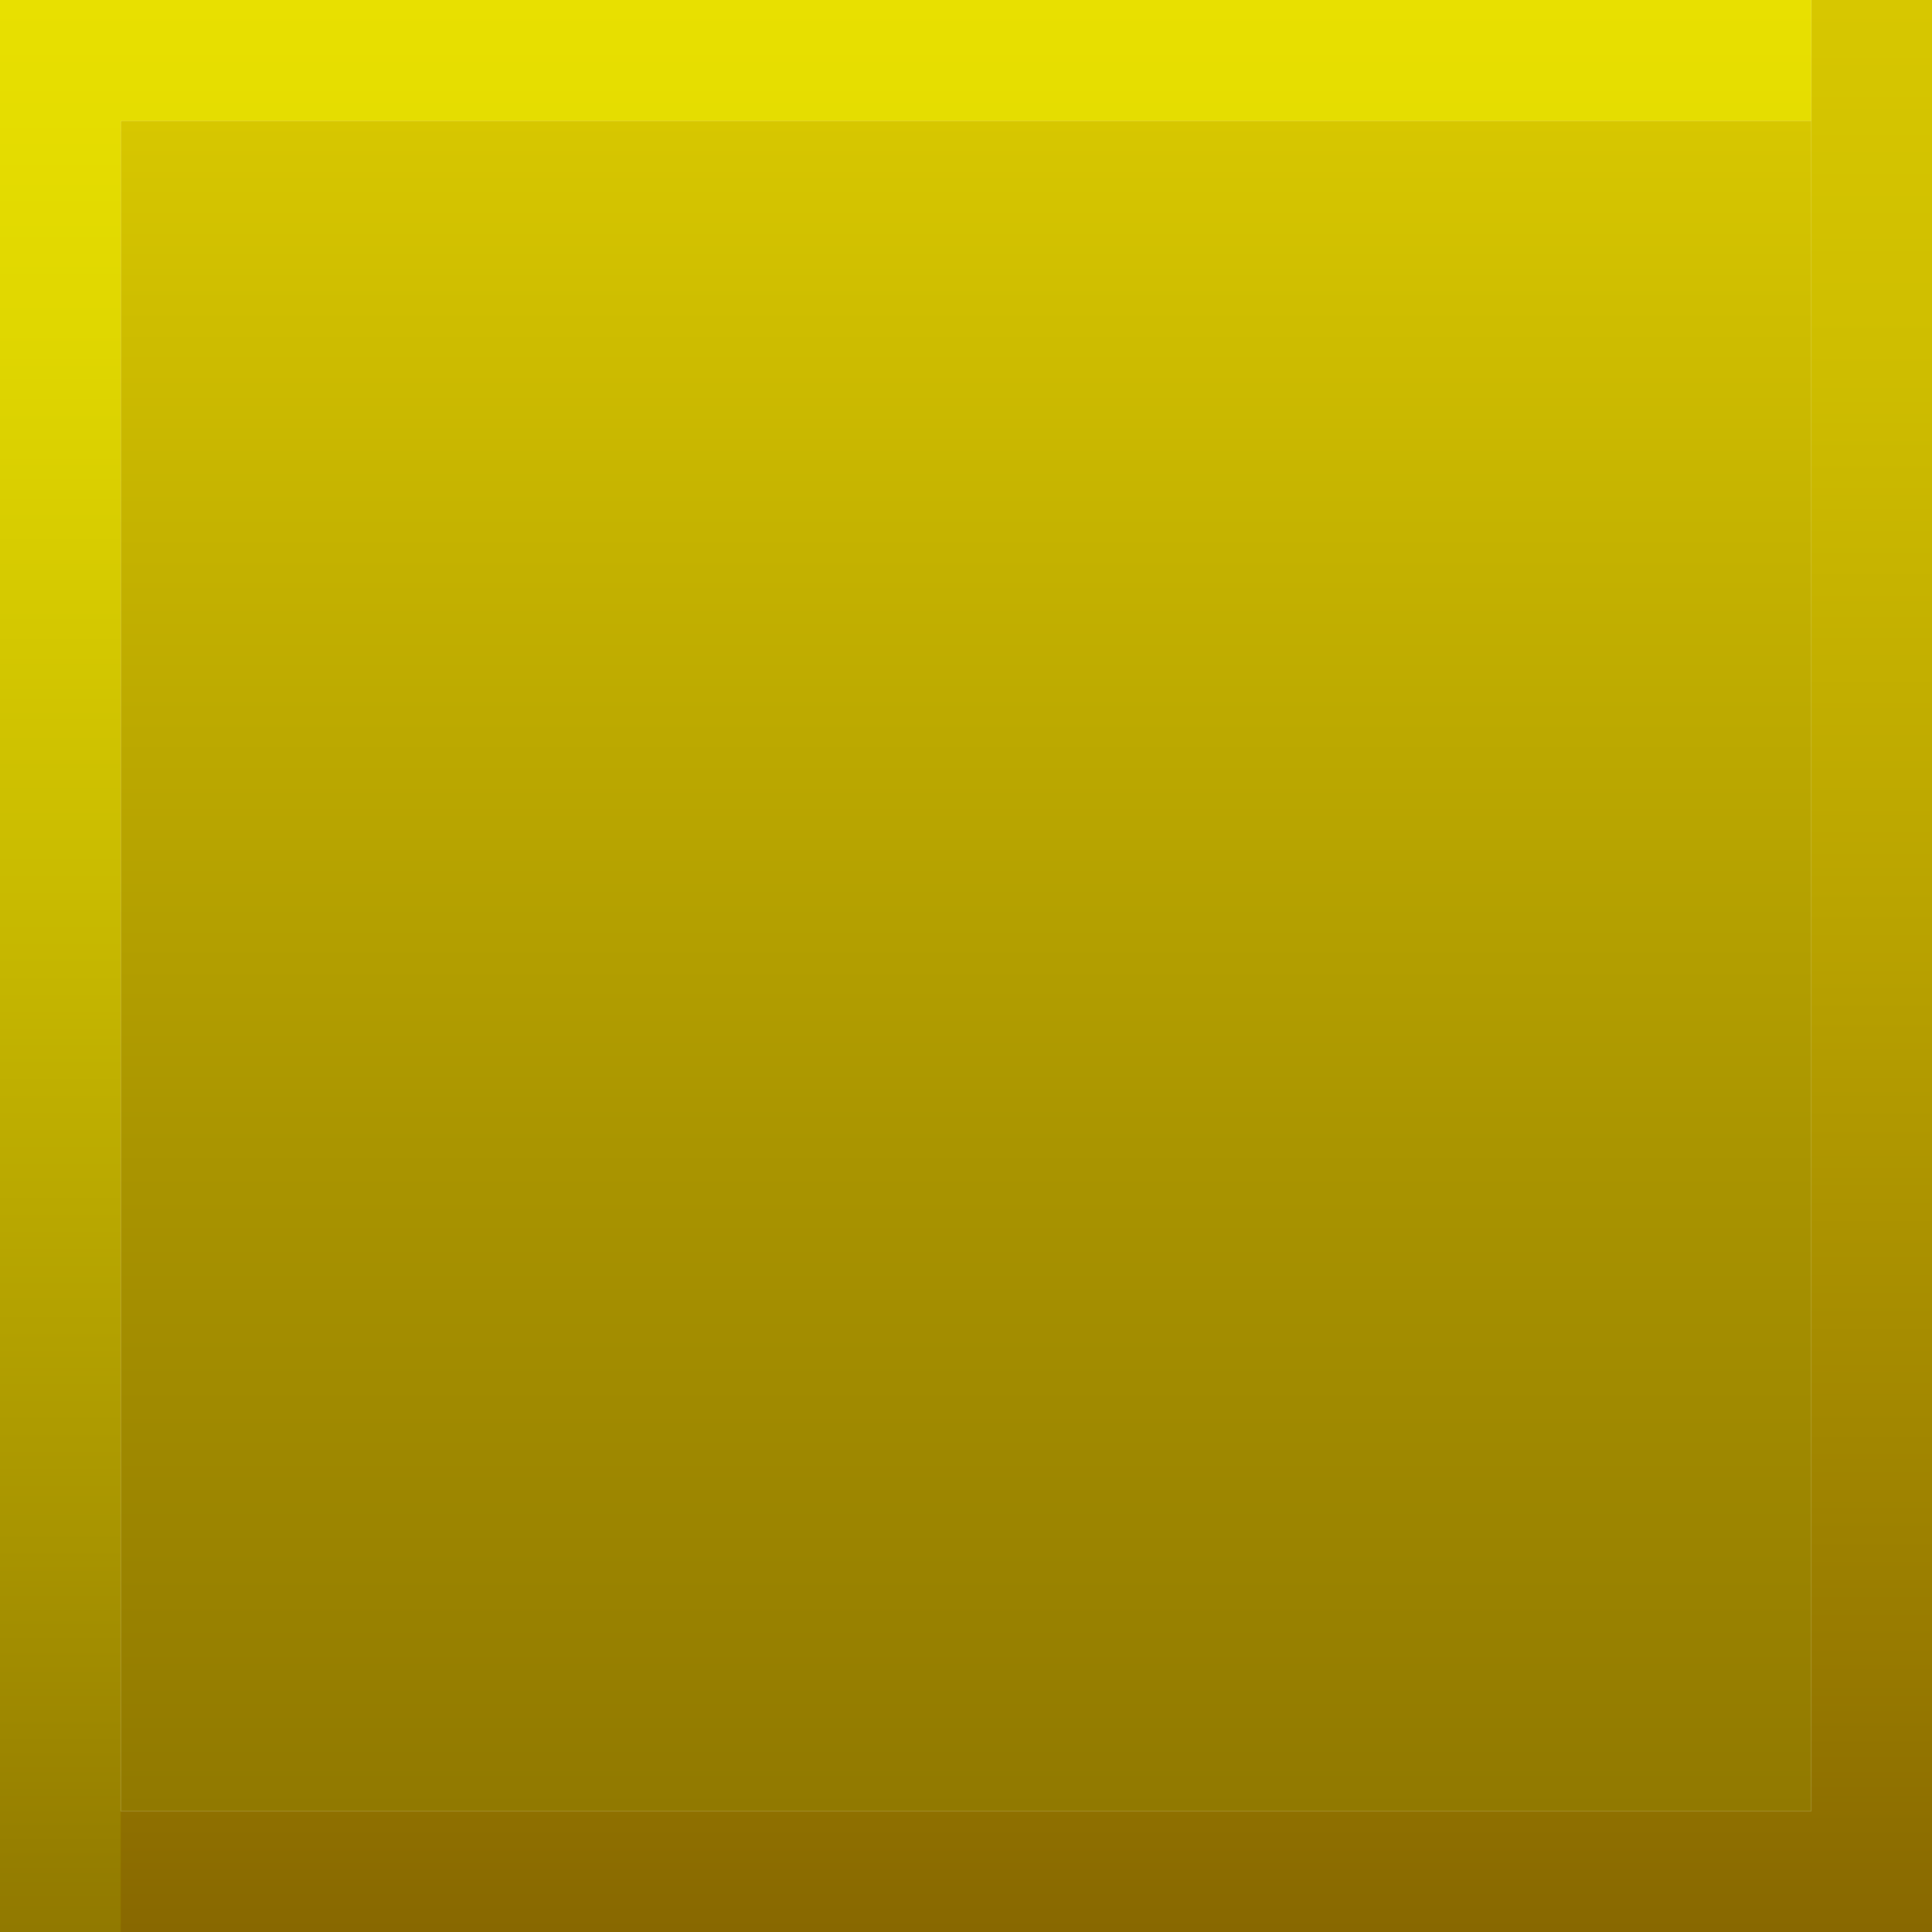 <svg id="Layer_1" data-name="Layer 1" xmlns="http://www.w3.org/2000/svg" xmlns:xlink="http://www.w3.org/1999/xlink" width="144" height="144" viewBox="0 0 144 144"><defs><style>.cls-1{fill:url(#linear-gradient);}.cls-2{fill:url(#linear-gradient-2);}.cls-3{fill:url(#linear-gradient-3);}.cls-4{fill:url(#linear-gradient-4);}.cls-5{fill:url(#linear-gradient-5);}</style><linearGradient id="linear-gradient" x1="72" x2="72" y2="144" gradientUnits="userSpaceOnUse"><stop offset="0" stop-color="#d7c700"/><stop offset="0.18" stop-color="#cfbe00"/><stop offset="0.47" stop-color="#baa400"/><stop offset="0.85" stop-color="#987b00"/><stop offset="1" stop-color="#886800"/></linearGradient><linearGradient id="linear-gradient-2" x1="72" y1="9" x2="72" y2="135" gradientUnits="userSpaceOnUse"><stop offset="0" stop-color="#d7c700"/><stop offset="0.62" stop-color="#a99400"/><stop offset="1" stop-color="#917900"/></linearGradient><linearGradient id="linear-gradient-3" x1="216" x2="216" y2="144" gradientUnits="userSpaceOnUse"><stop offset="0" stop-color="#57df00"/><stop offset="0.17" stop-color="#4fd600"/><stop offset="0.44" stop-color="#3abc00"/><stop offset="0.8" stop-color="#179300"/><stop offset="1" stop-color="#007800"/></linearGradient><linearGradient id="linear-gradient-4" x1="67.5" x2="67.5" y2="144" gradientUnits="userSpaceOnUse"><stop offset="0" stop-color="#e8e000"/><stop offset="0.17" stop-color="#e0d700"/><stop offset="0.44" stop-color="#cbbd00"/><stop offset="0.8" stop-color="#a89400"/><stop offset="1" stop-color="#917900"/></linearGradient><linearGradient id="linear-gradient-5" x1="211.5" x2="211.5" y2="144" gradientUnits="userSpaceOnUse"><stop offset="0" stop-color="#78f800"/><stop offset="0.15" stop-color="#6fef00"/><stop offset="0.4" stop-color="#55d800"/><stop offset="0.72" stop-color="#2cb100"/><stop offset="1" stop-color="#028a00"/></linearGradient></defs><title>mino-yellow</title><polygon class="cls-1" points="135 0 135 135 0 135 0 144 144 144 144 135 144 0 135 0"/><rect class="cls-2" x="9" y="9" width="126" height="126"/><polygon class="cls-3" points="279 0 279 135 144 135 144 144 288 144 288 135 288 0 279 0"/><polygon class="cls-4" points="9 0 0 0 0 135 0 144 9 144 9 135 9 9 135 9 135 0 9 0"/><polygon class="cls-5" points="153 0 144 0 144 135 144 144 153 144 153 135 153 9 279 9 279 0 153 0"/></svg>
